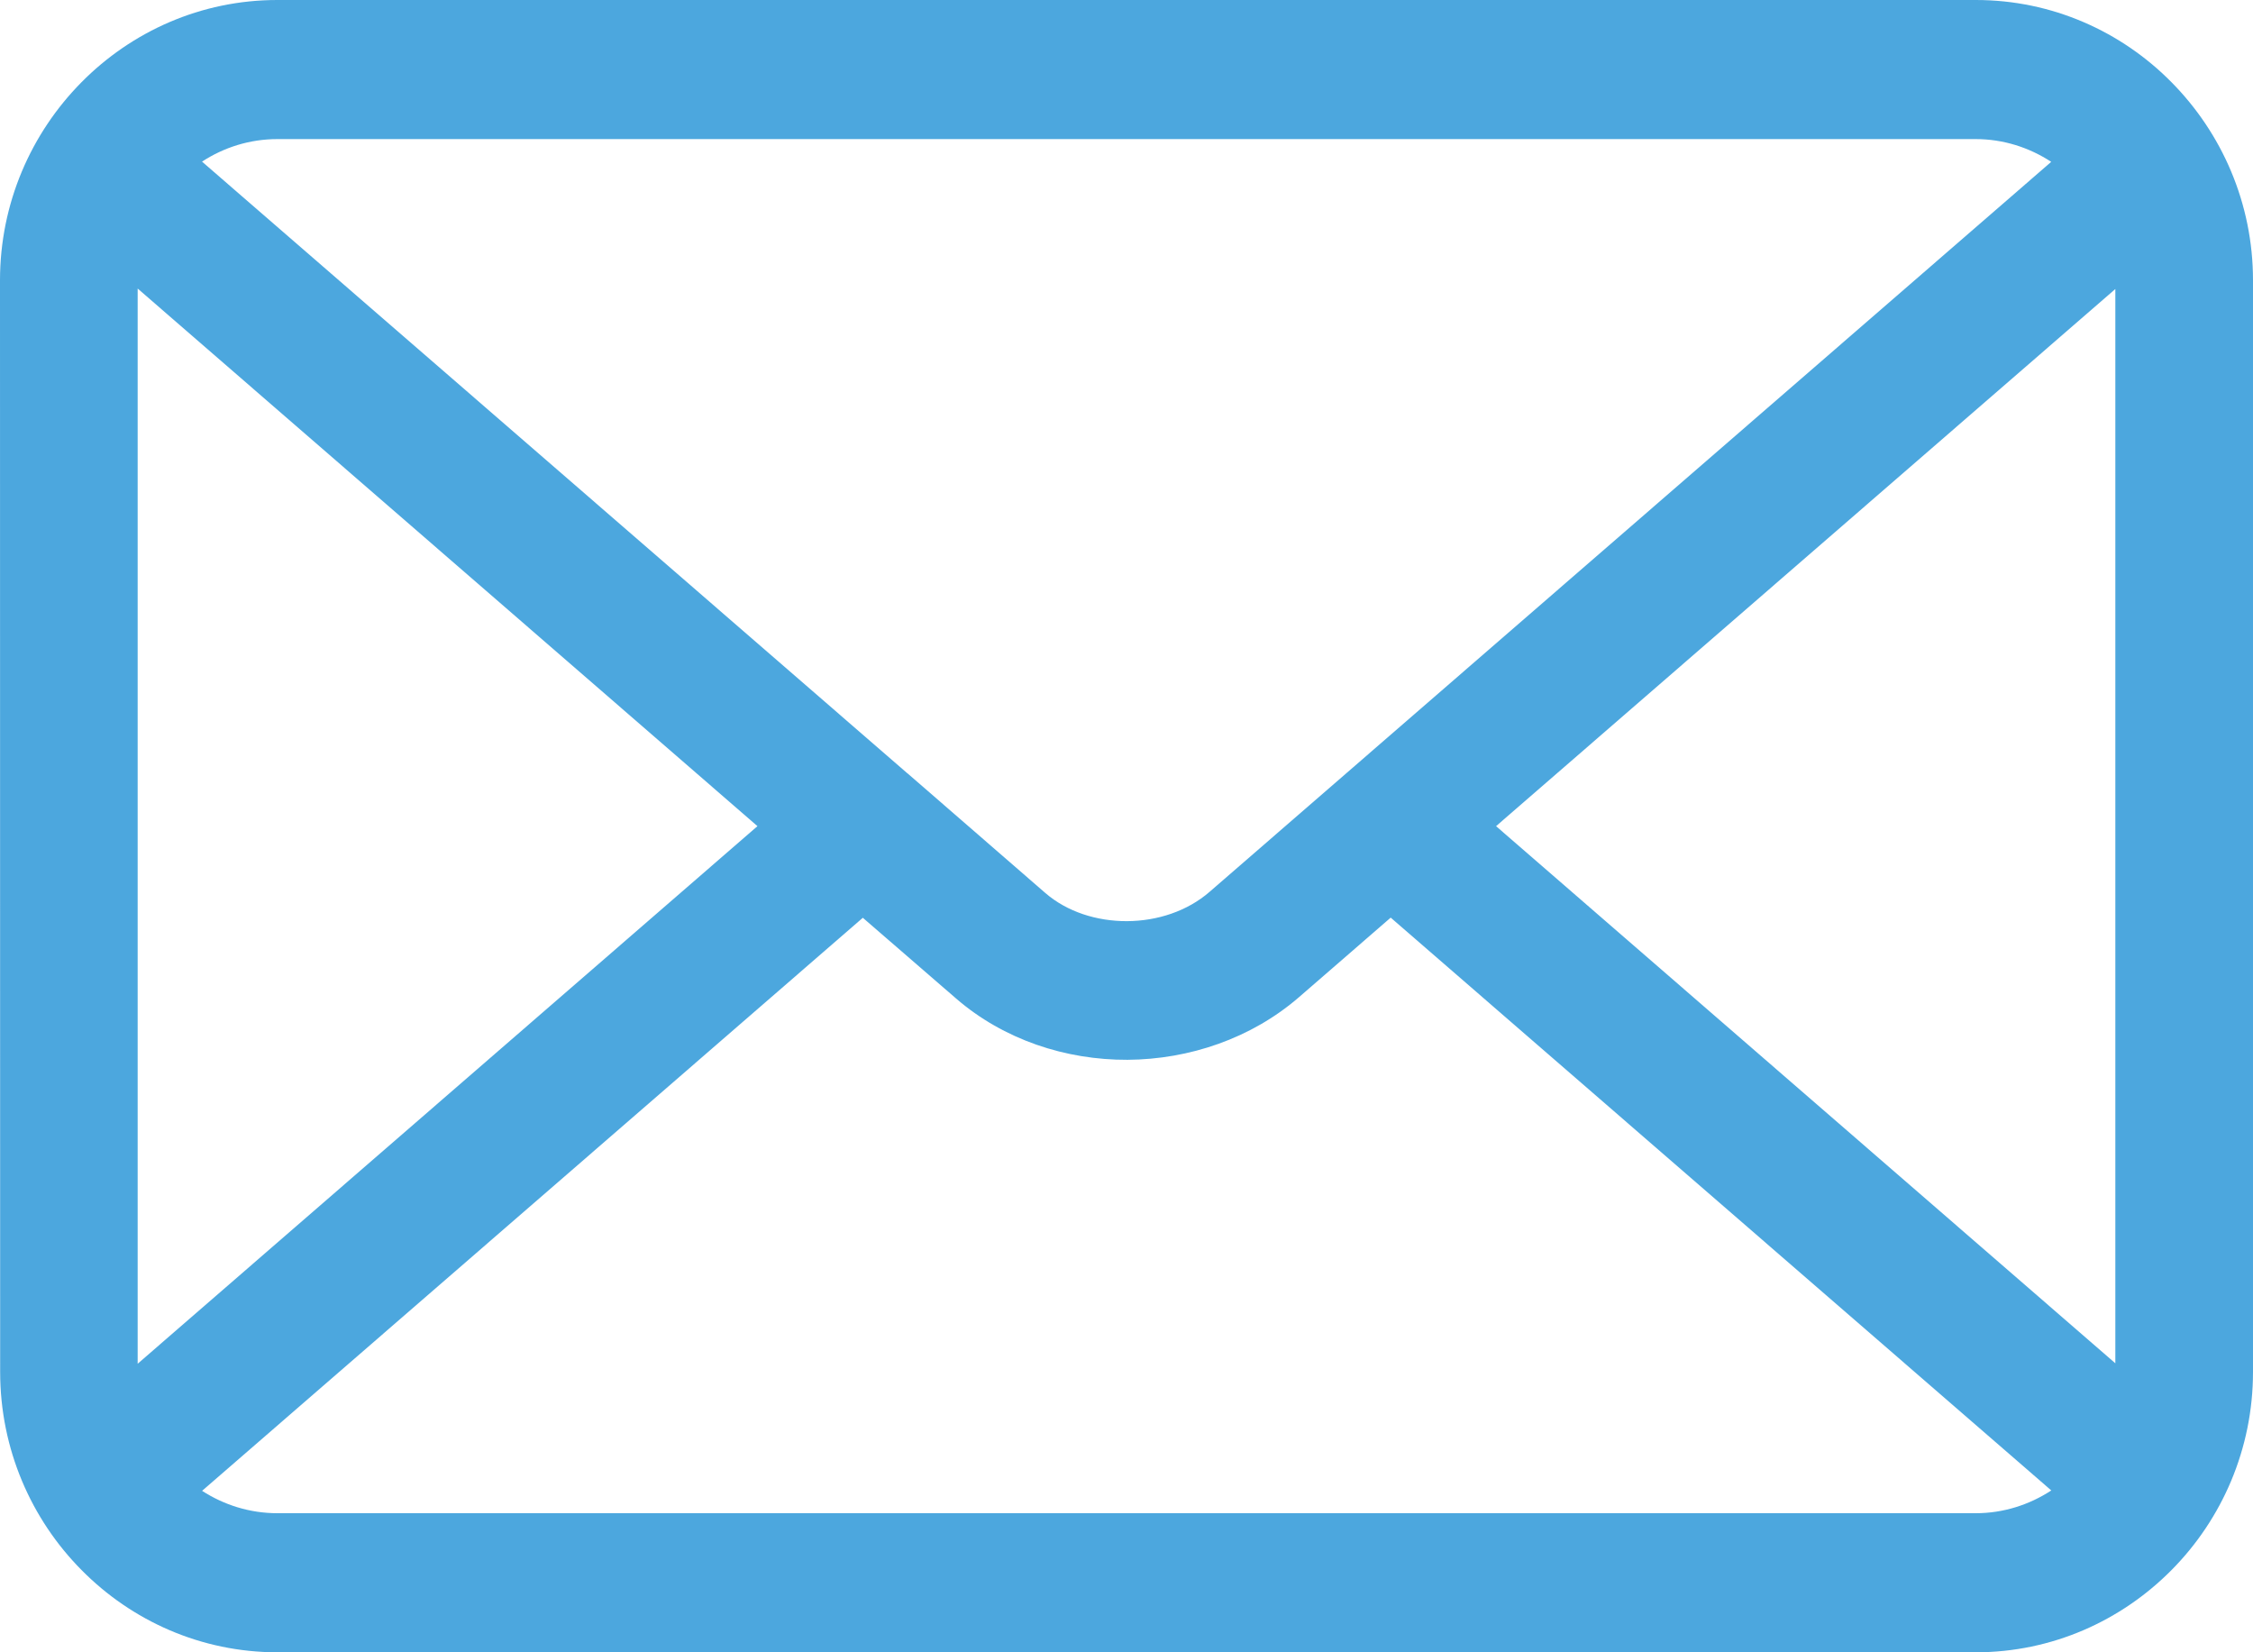 <svg width="30" height="22" viewBox="0 0 30 22" fill="none" xmlns="http://www.w3.org/2000/svg">
<path fill-rule="evenodd" clip-rule="evenodd" d="M3.693 0H26.309C27.325 0 28.248 0.419 28.916 1.096C29.585 1.773 30 2.705 30 3.733V18.267C30 19.295 29.585 20.229 28.916 20.904C28.248 21.579 27.325 22 26.309 22H3.693C2.677 22 1.753 21.581 1.085 20.904C0.416 20.229 0.002 19.295 0.002 18.267L0 3.733C0 2.705 0.415 1.773 1.084 1.096C1.753 0.419 2.675 0 3.693 0ZM27.314 19.845L18.518 12.218L17.297 13.277C16.662 13.827 15.834 14.106 15.014 14.111C14.191 14.115 13.364 13.843 12.731 13.295L11.489 12.22L2.691 19.85C2.98 20.037 3.324 20.148 3.693 20.148H26.309C26.678 20.148 27.023 20.035 27.314 19.845ZM1.833 18.158L10.086 11L1.833 3.842V18.158ZM2.69 2.152L12.077 10.292L12.091 10.303L13.918 11.889C14.209 12.141 14.604 12.266 15.006 12.265C15.41 12.263 15.811 12.132 16.108 11.873L17.915 10.306L17.931 10.292L27.313 2.155C27.023 1.965 26.677 1.852 26.307 1.852H3.693C3.324 1.852 2.98 1.963 2.69 2.152ZM28.167 3.848L19.921 11L28.167 18.152V3.848Z" fill="#4CA7DE"/>
</svg>
